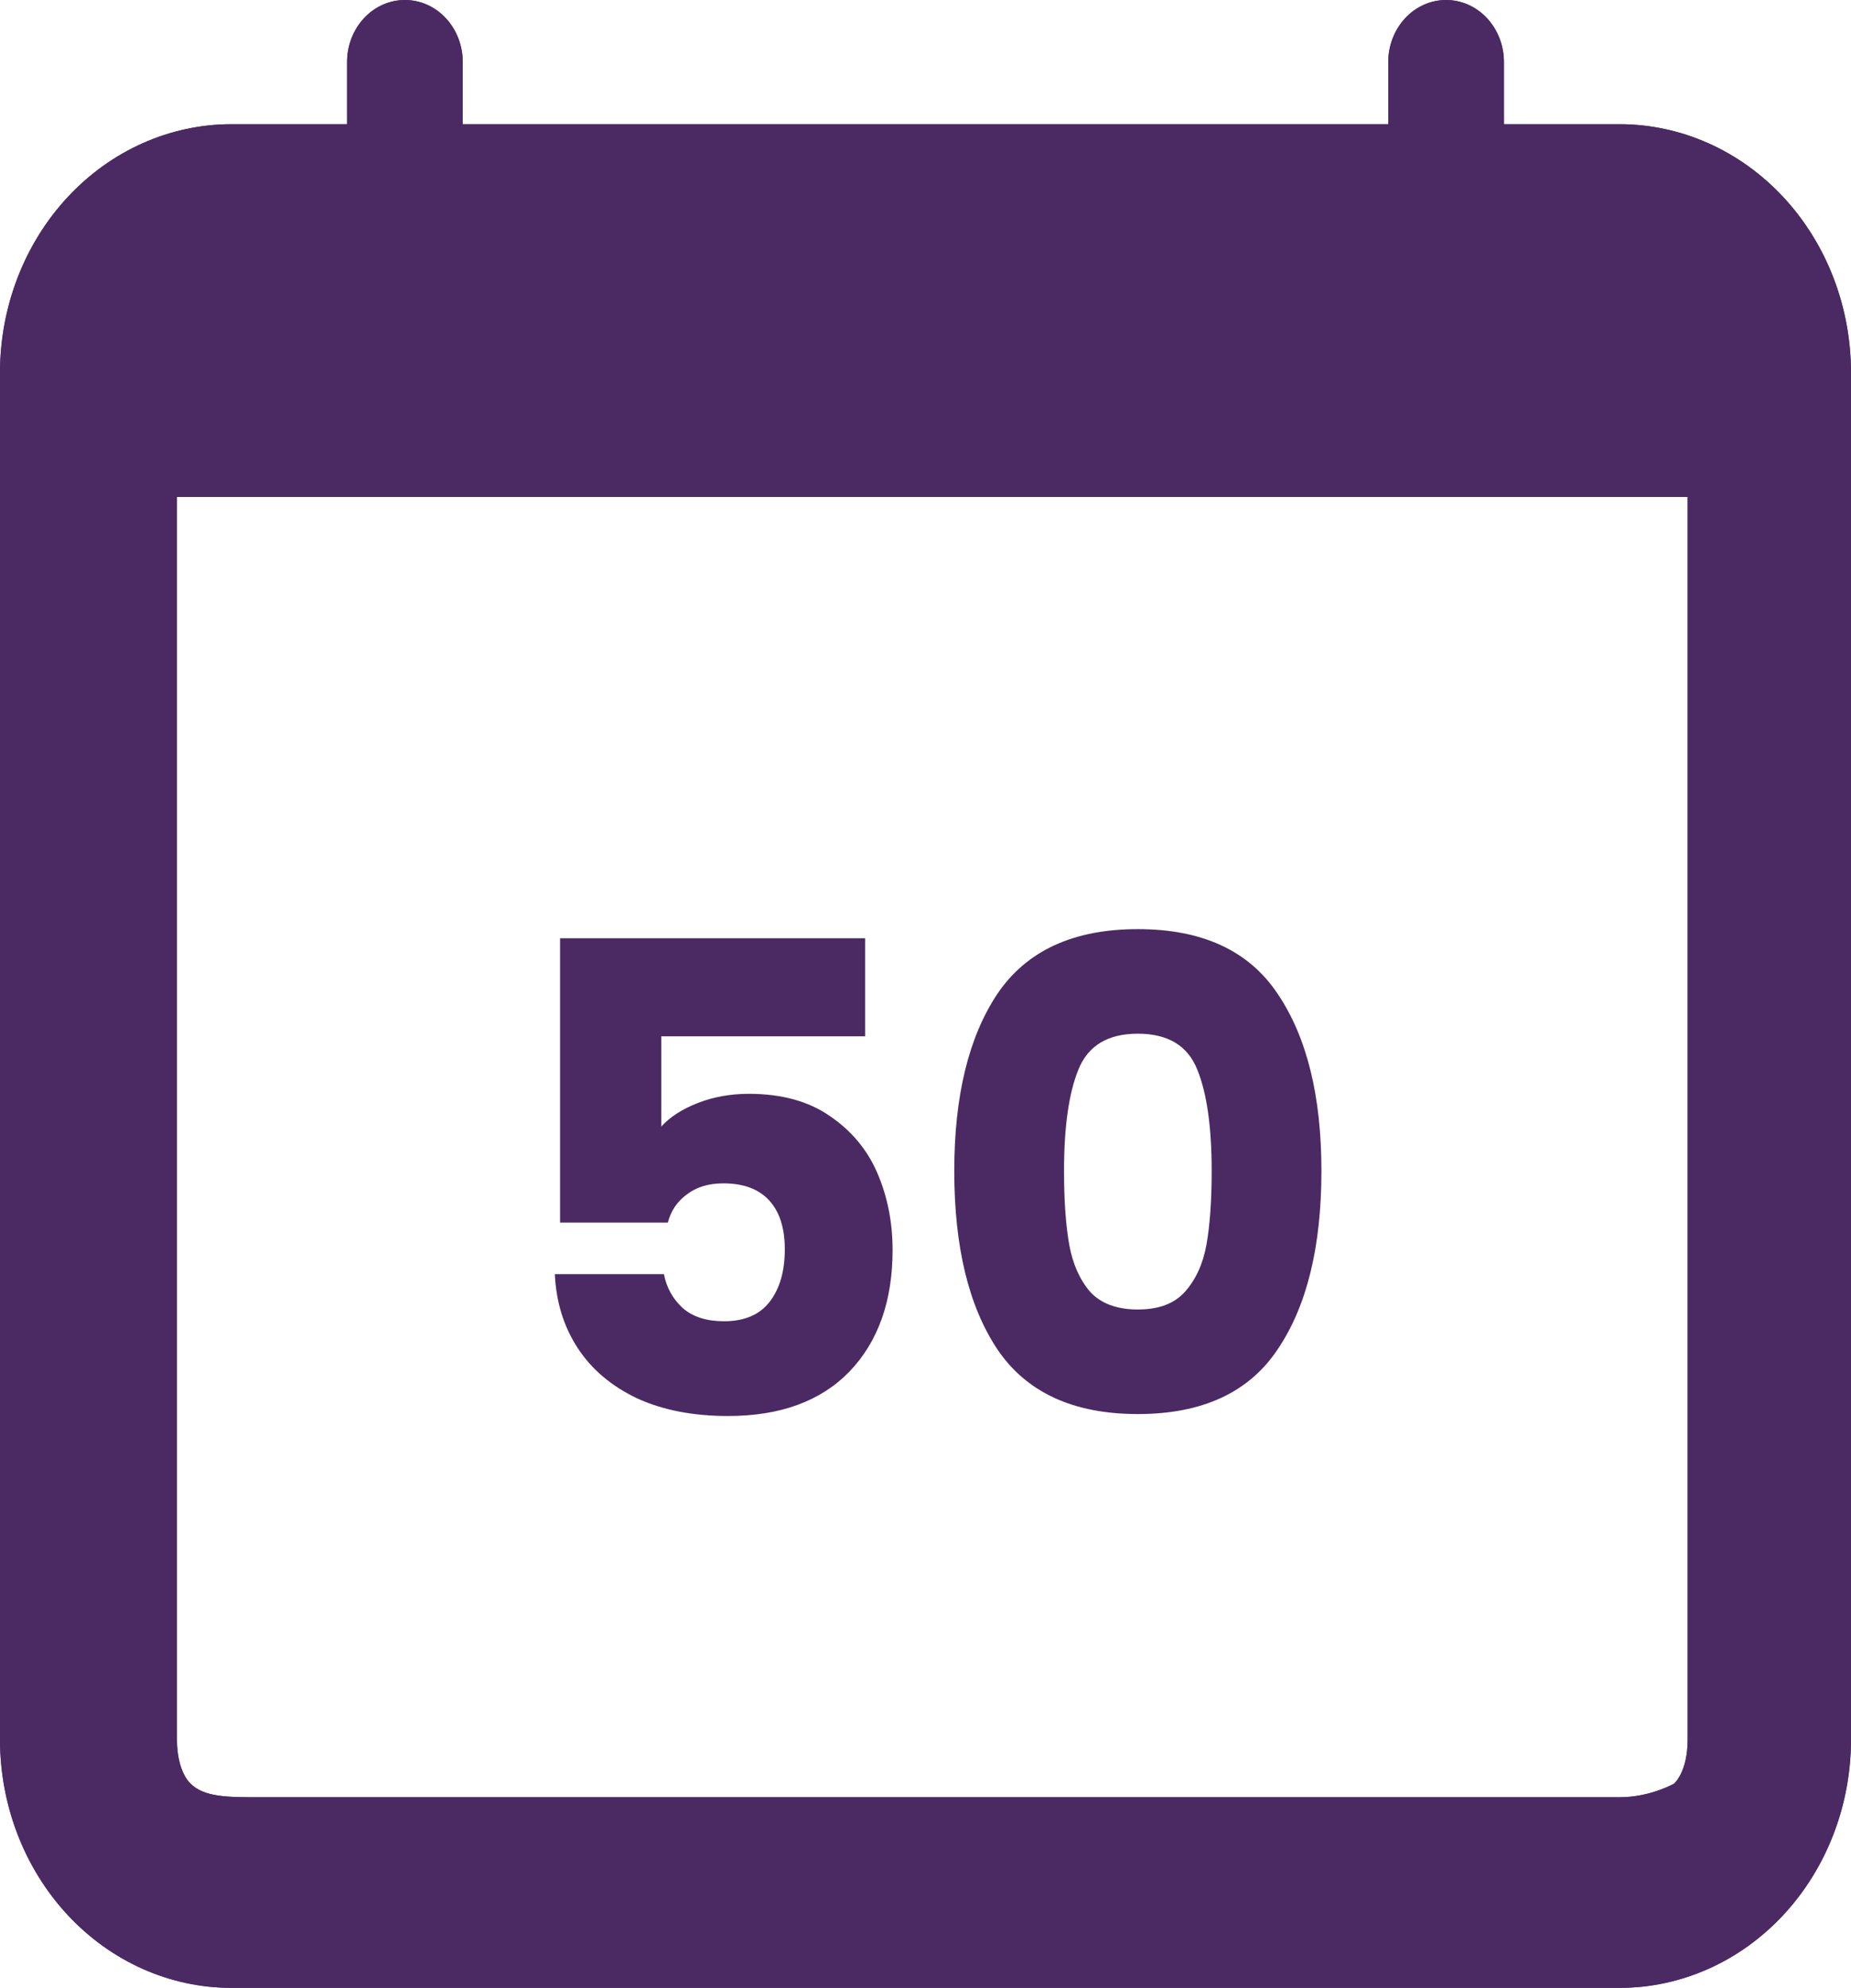 <svg width="68" height="73" viewBox="0 0 68 73" fill="none" xmlns="http://www.w3.org/2000/svg">
<path d="M31.783 38.056H24.295V41.368C24.615 41.016 25.063 40.728 25.639 40.504C26.215 40.28 26.839 40.168 27.511 40.168C28.711 40.168 29.703 40.44 30.487 40.984C31.287 41.528 31.871 42.232 32.239 43.096C32.607 43.96 32.791 44.896 32.791 45.904C32.791 47.776 32.263 49.264 31.207 50.368C30.151 51.456 28.663 52 26.743 52C25.463 52 24.351 51.784 23.407 51.352C22.463 50.904 21.735 50.288 21.223 49.504C20.711 48.72 20.431 47.816 20.383 46.792H24.391C24.487 47.288 24.719 47.704 25.087 48.04C25.455 48.36 25.959 48.52 26.599 48.52C27.351 48.52 27.911 48.28 28.279 47.8C28.647 47.32 28.831 46.68 28.831 45.88C28.831 45.096 28.639 44.496 28.255 44.08C27.871 43.664 27.311 43.456 26.575 43.456C26.031 43.456 25.583 43.592 25.231 43.864C24.879 44.12 24.647 44.464 24.535 44.896H20.575V34.456H31.783V38.056ZM35.057 43C35.057 40.248 35.585 38.08 36.641 36.496C37.713 34.912 39.433 34.12 41.801 34.12C44.169 34.12 45.881 34.912 46.937 36.496C48.009 38.08 48.545 40.248 48.545 43C48.545 45.784 48.009 47.968 46.937 49.552C45.881 51.136 44.169 51.928 41.801 51.928C39.433 51.928 37.713 51.136 36.641 49.552C35.585 47.968 35.057 45.784 35.057 43ZM44.513 43C44.513 41.384 44.337 40.144 43.985 39.28C43.633 38.4 42.905 37.96 41.801 37.96C40.697 37.96 39.969 38.4 39.617 39.28C39.265 40.144 39.089 41.384 39.089 43C39.089 44.088 39.153 44.992 39.281 45.712C39.409 46.416 39.665 46.992 40.049 47.44C40.449 47.872 41.033 48.088 41.801 48.088C42.569 48.088 43.145 47.872 43.529 47.44C43.929 46.992 44.193 46.416 44.321 45.712C44.449 44.992 44.513 44.088 44.513 43Z" fill="#4B2A63"/>
<path d="M14.875 0C15.439 0 15.979 0.24 16.378 0.668C16.776 1.096 17 1.676 17 2.281V4.562H51V2.281C51 1.676 51.224 1.096 51.622 0.668C52.021 0.24 52.561 0 53.125 0C53.689 0 54.229 0.24 54.628 0.668C55.026 1.096 55.25 1.676 55.25 2.281V4.562H59.5C61.754 4.562 63.916 5.524 65.51 7.235C67.105 8.946 68 11.267 68 13.688V63.875C68 66.295 67.105 68.616 65.51 70.327C63.916 72.039 61.754 73 59.5 73H8.5C6.246 73 4.084 72.039 2.49 70.327C0.896 68.616 0 66.295 0 63.875V13.688C0 11.267 0.896 8.946 2.49 7.235C4.084 5.524 6.246 4.562 8.5 4.562H12.75V2.281C12.75 1.676 12.974 1.096 13.372 0.668C13.771 0.24 14.311 0 14.875 0ZM6.5 18.25V63.875C6.5 65.085 7 65.5 7 65.5C7.5 66 8.373 66 9.5 66H59.5C60.627 66 61.5 65.5 61.5 65.5C61.5 65.5 62 65.085 62 63.875V18.25H6.5Z" fill="#4B2A63"/>
<path d="M14.875 0C15.439 0 15.979 0.24 16.378 0.668C16.776 1.096 17 1.676 17 2.281V4.562H51V2.281C51 1.676 51.224 1.096 51.622 0.668C52.021 0.24 52.561 0 53.125 0C53.689 0 54.229 0.24 54.628 0.668C55.026 1.096 55.25 1.676 55.25 2.281V4.562H59.5C61.754 4.562 63.916 5.524 65.51 7.235C67.105 8.946 68 11.267 68 13.688V63.875C68 66.295 67.105 68.616 65.51 70.327C63.916 72.039 61.754 73 59.5 73H8.5C6.246 73 4.084 72.039 2.49 70.327C0.896 68.616 0 66.295 0 63.875V13.688C0 11.267 0.896 8.946 2.49 7.235C4.084 5.524 6.246 4.562 8.5 4.562H12.75V2.281C12.75 1.676 12.974 1.096 13.372 0.668C13.771 0.24 14.311 0 14.875 0ZM6.5 18.25V63.875C6.5 65.085 7 65.5 7 65.5C7.5 66 8.373 66 9.5 66H59.5C60.627 66 61.5 65.5 61.5 65.5C61.5 65.5 62 65.085 62 63.875V18.25H6.5Z" fill="#4B2A63"/>
</svg>

